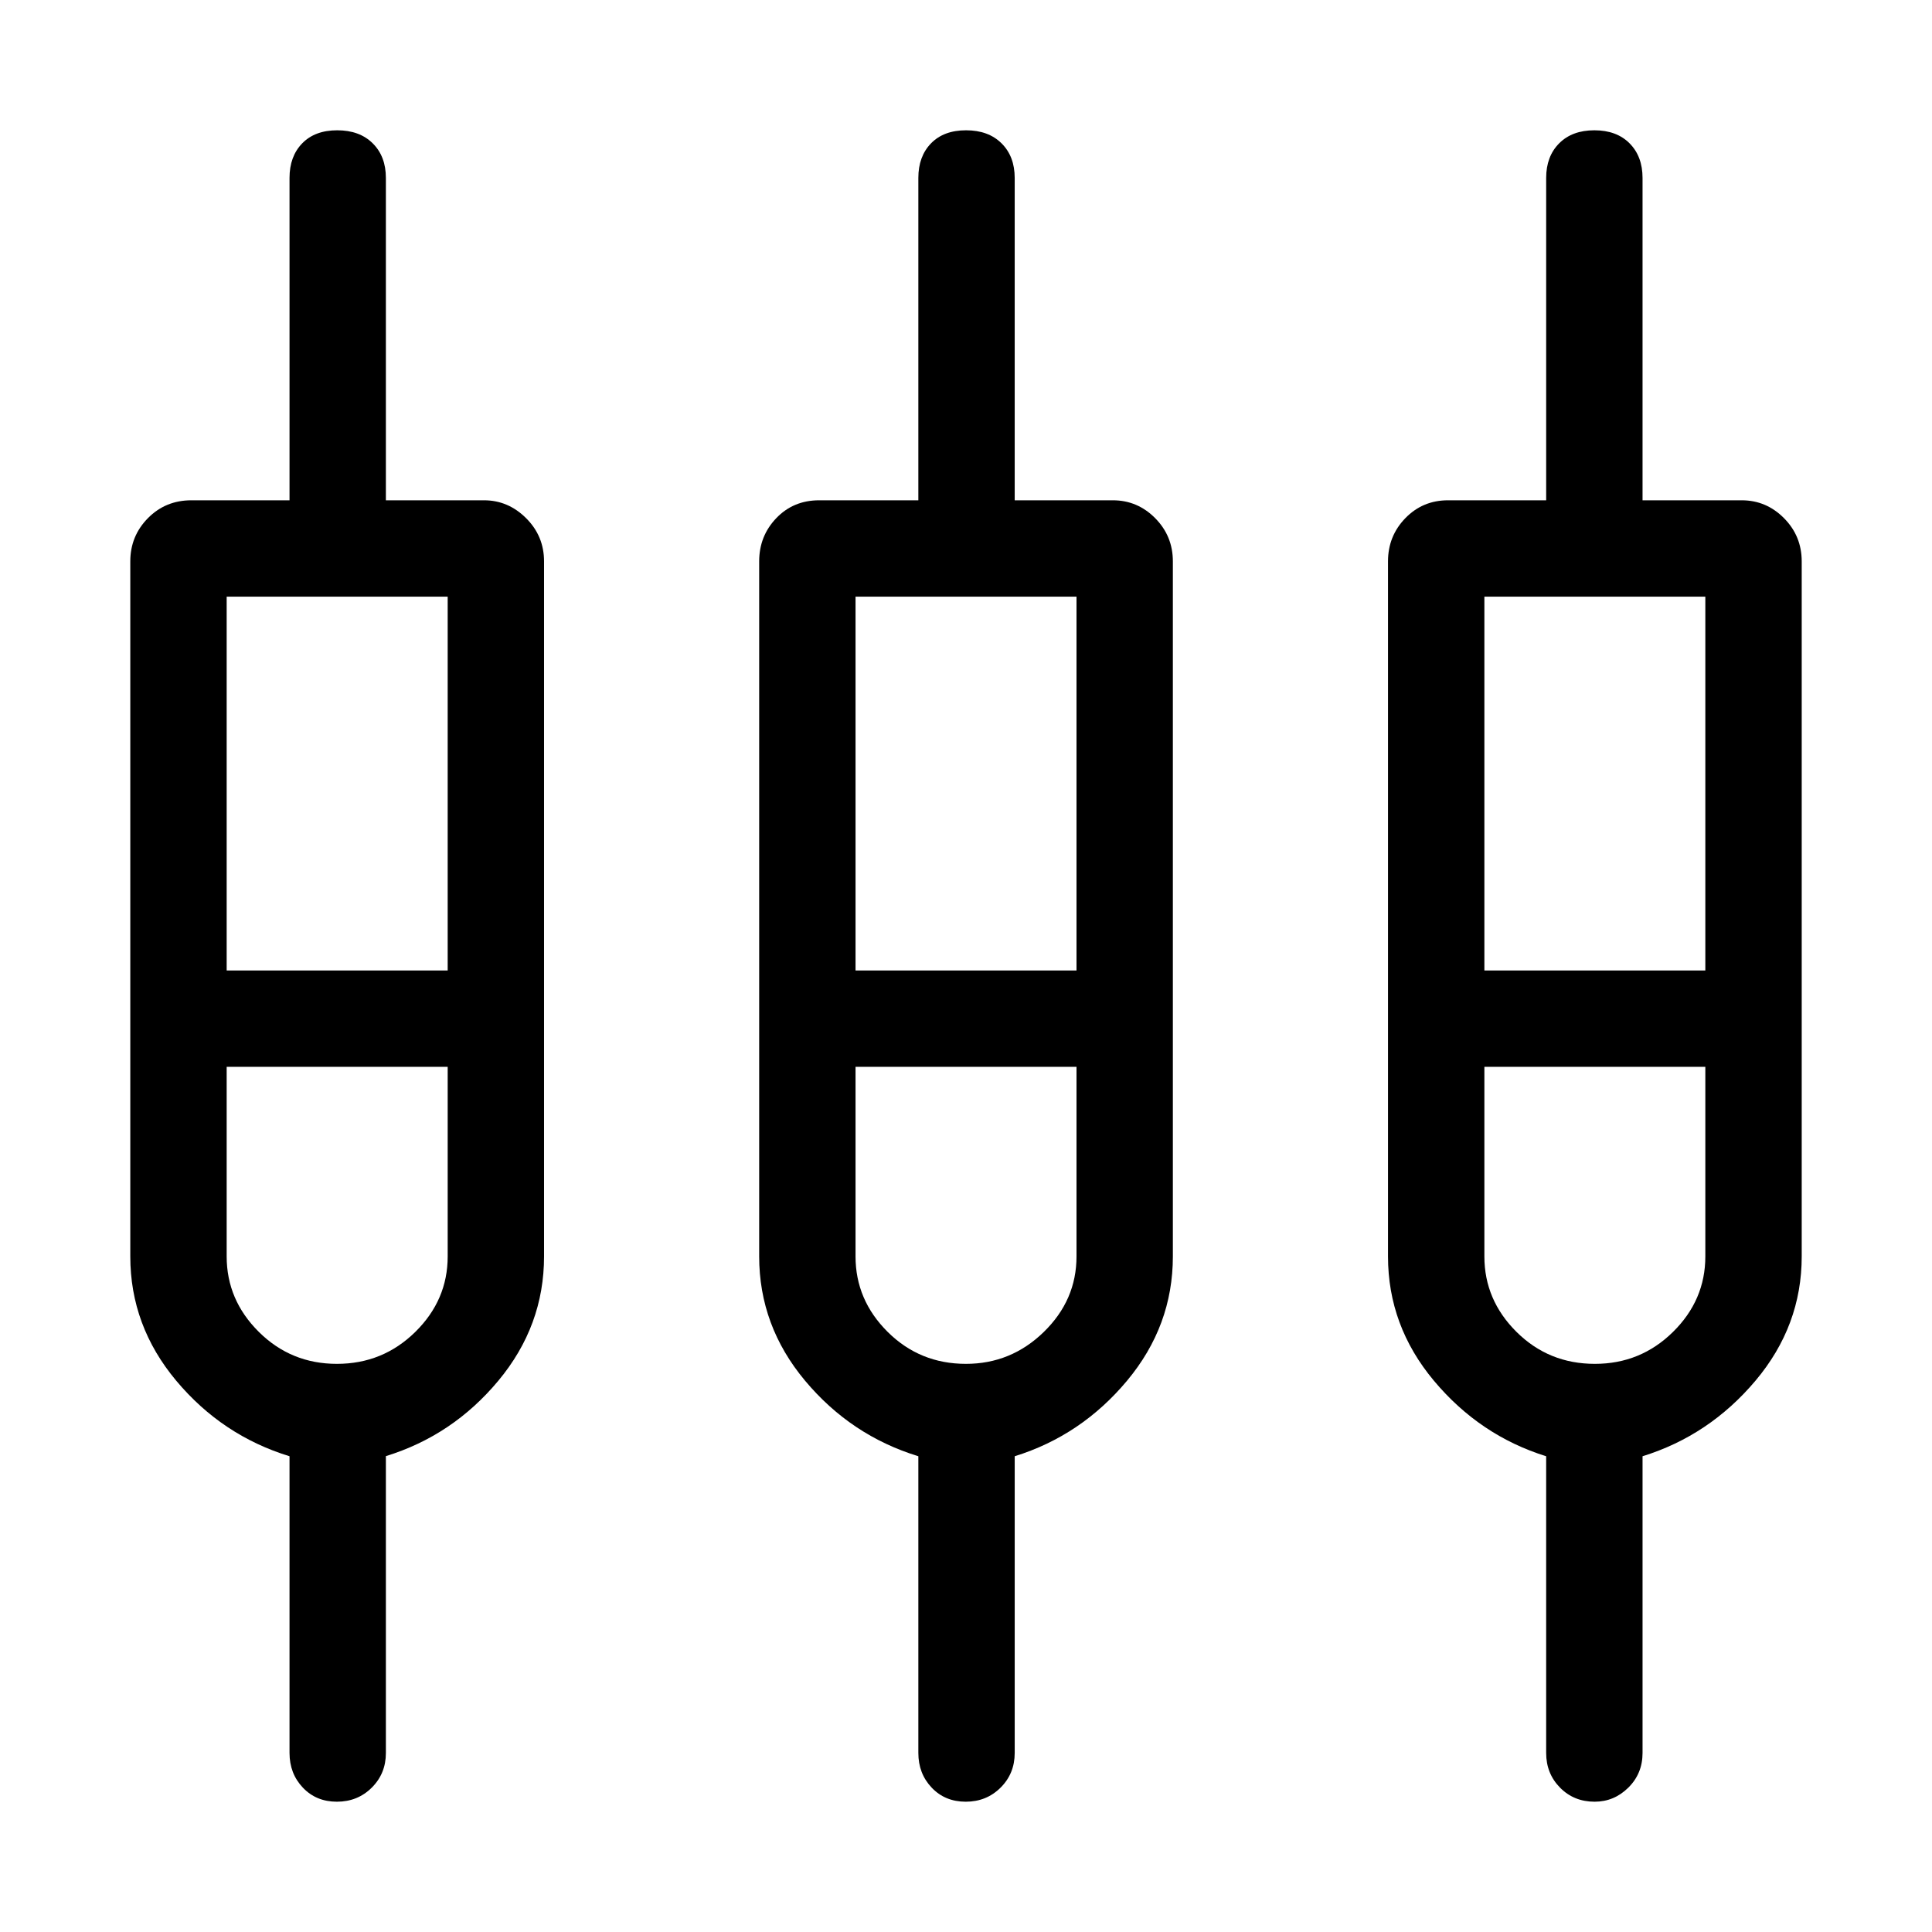 <svg xmlns="http://www.w3.org/2000/svg" height="40" viewBox="0 -960 960 960" width="40"><path d="M143.86-88.95V-236.4q-33.49-10.28-56.3-37.54-22.82-27.27-22.82-61.76v-345.35q0-12.6 8.76-21.48t21.6-8.88h48.76v-160.17q0-10.71 6.3-17.19 6.31-6.49 17.41-6.49 11.11 0 17.64 6.49 6.53 6.48 6.53 17.19v160.17h48.76q11.99 0 20.91 8.88t8.92 21.48v345.35q0 34.49-22.7 61.76-22.7 27.26-55.89 37.48v147.51q0 10.23-7.02 17.22-7.03 6.99-17.32 6.99-10.28 0-16.91-6.99-6.63-6.99-6.63-17.22Zm312.46 0V-236.4q-33.49-10.28-56.29-37.54-22.8-27.27-22.8-61.76v-345.35q0-12.6 8.5-21.48 8.49-8.88 21.33-8.88h49.26v-160.17q0-10.71 6.3-17.19 6.31-6.49 17.41-6.49 11.11 0 17.64 6.49 6.53 6.48 6.53 17.19v160.17h48.76q12.24 0 21.04 8.88 8.79 8.88 8.79 21.48v345.35q0 34.49-22.76 61.76-22.76 27.26-55.83 37.54v147.45q0 10.23-7.02 17.22-7.03 6.99-17.31 6.99-10.29 0-16.92-6.99-6.63-6.99-6.63-17.22Zm311.96 0V-236.4q-32.98-10.28-55.79-37.54-22.8-27.27-22.8-61.76v-345.35q0-12.6 8.62-21.48t21.22-8.88h48.75v-160.17q0-10.71 6.45-17.19 6.45-6.49 17.51-6.49 11.05 0 17.49 6.49 6.44 6.48 6.44 17.19v160.17h49.25q12.24 0 21.04 8.88 8.8 8.88 8.8 21.48v345.35q0 34.49-22.97 61.76-22.97 27.26-56.12 37.54v147.45q0 10.23-7.07 17.22-7.06 6.99-16.75 6.99-10.29 0-17.18-6.99-6.89-6.99-6.89-17.22ZM112.63-663.53v185.75h109.82v-185.75H112.63Zm312.48 0v185.75h109.8v-185.75h-109.8Zm312.47 0v185.75h109.79v-185.75H737.58ZM167.41-282.31q22.79 0 38.92-15.84 16.12-15.83 16.12-37.54v-94.21H112.63v94.21q0 21.63 15.99 37.51 16 15.87 38.79 15.87Zm312.56 0q22.41 0 38.68-15.84 16.26-15.83 16.26-37.54v-94.21h-109.8v94.21q0 21.63 15.97 37.51 15.97 15.87 38.89 15.87Zm312.52 0q22.69 0 38.79-15.84 16.09-15.83 16.09-37.54v-94.21H737.58v94.21q0 21.63 15.97 37.51 15.98 15.87 38.94 15.87ZM167.54-453.58Zm312.46 0Zm312.49 0Z"/></svg>